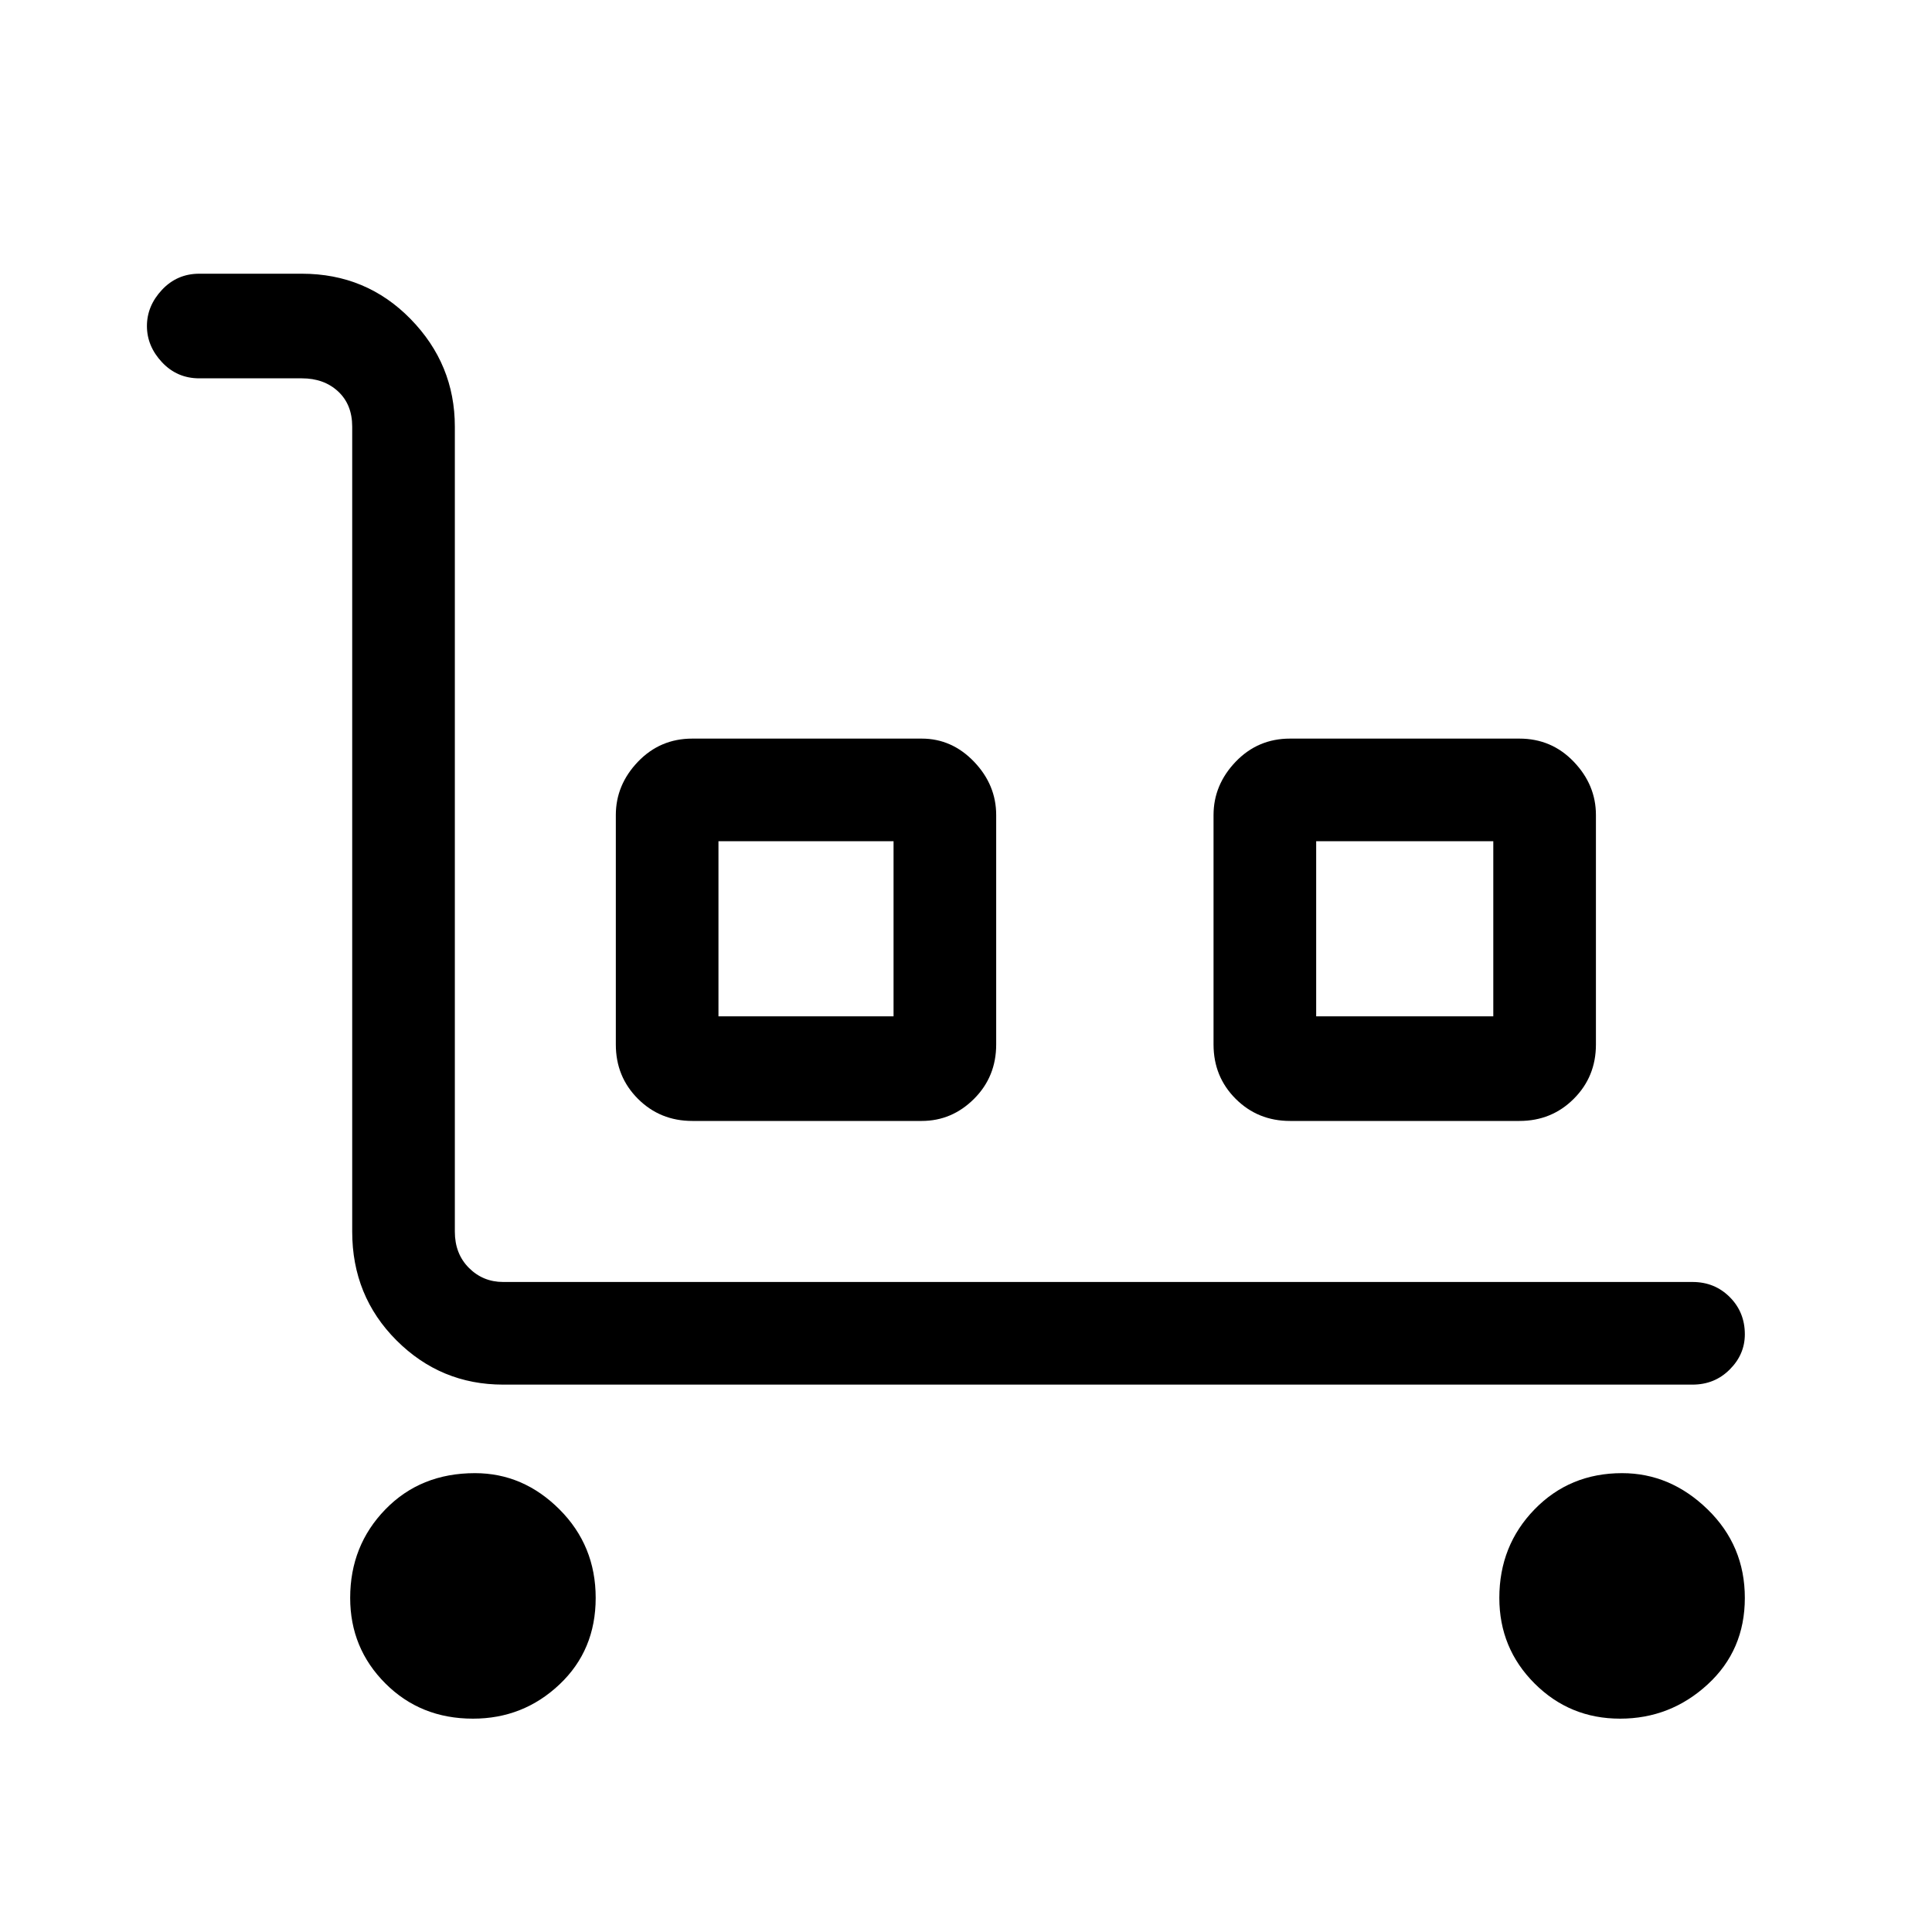 <svg xmlns="http://www.w3.org/2000/svg" height="40" width="40"><path d="M35.042 28.667H10.417q-1.292 0-2.209-.917-.916-.917-.916-2.25V8.833q0-.458-.292-.729-.292-.271-.75-.271H4.125q-.458 0-.771-.333-.312-.333-.312-.75T3.354 6q.313-.333.771-.333H6.25q1.333 0 2.25.937.917.938.917 2.229V25.5q0 .458.291.75.292.292.709.292h24.625q.458 0 .77.312.313.313.313.771 0 .417-.313.729-.312.313-.77.313Zm-25.25 6.916q-1.084 0-1.813-.729-.729-.729-.729-1.771 0-1.083.729-1.833t1.854-.75q1 0 1.75.75t.75 1.833q0 1.084-.75 1.792t-1.791.708Zm4.541-12.375q-.666 0-1.125-.458-.458-.458-.458-1.125v-4.75q0-.625.458-1.104.459-.479 1.125-.479h4.75q.625 0 1.084.479.458.479.458 1.104v4.75q0 .667-.458 1.125-.459.458-1.084.458Zm.542-2.166H18.5v-3.625h-3.625Zm11.833 2.166q-.666 0-1.125-.458-.458-.458-.458-1.125v-4.75q0-.625.458-1.104.459-.479 1.125-.479h4.75q.667 0 1.125.479.459.479.459 1.104v4.75q0 .667-.459 1.125-.458.458-1.125.458Zm.542-2.166h3.667v-3.625H27.25Zm6.292 14.541q-1.042 0-1.771-.729-.729-.729-.729-1.771 0-1.083.729-1.833t1.812-.75q1 0 1.771.75.771.75.771 1.833 0 1.084-.771 1.792t-1.812.708ZM14.875 21.042H18.5Zm12.375 0h3.667Z"/></svg>